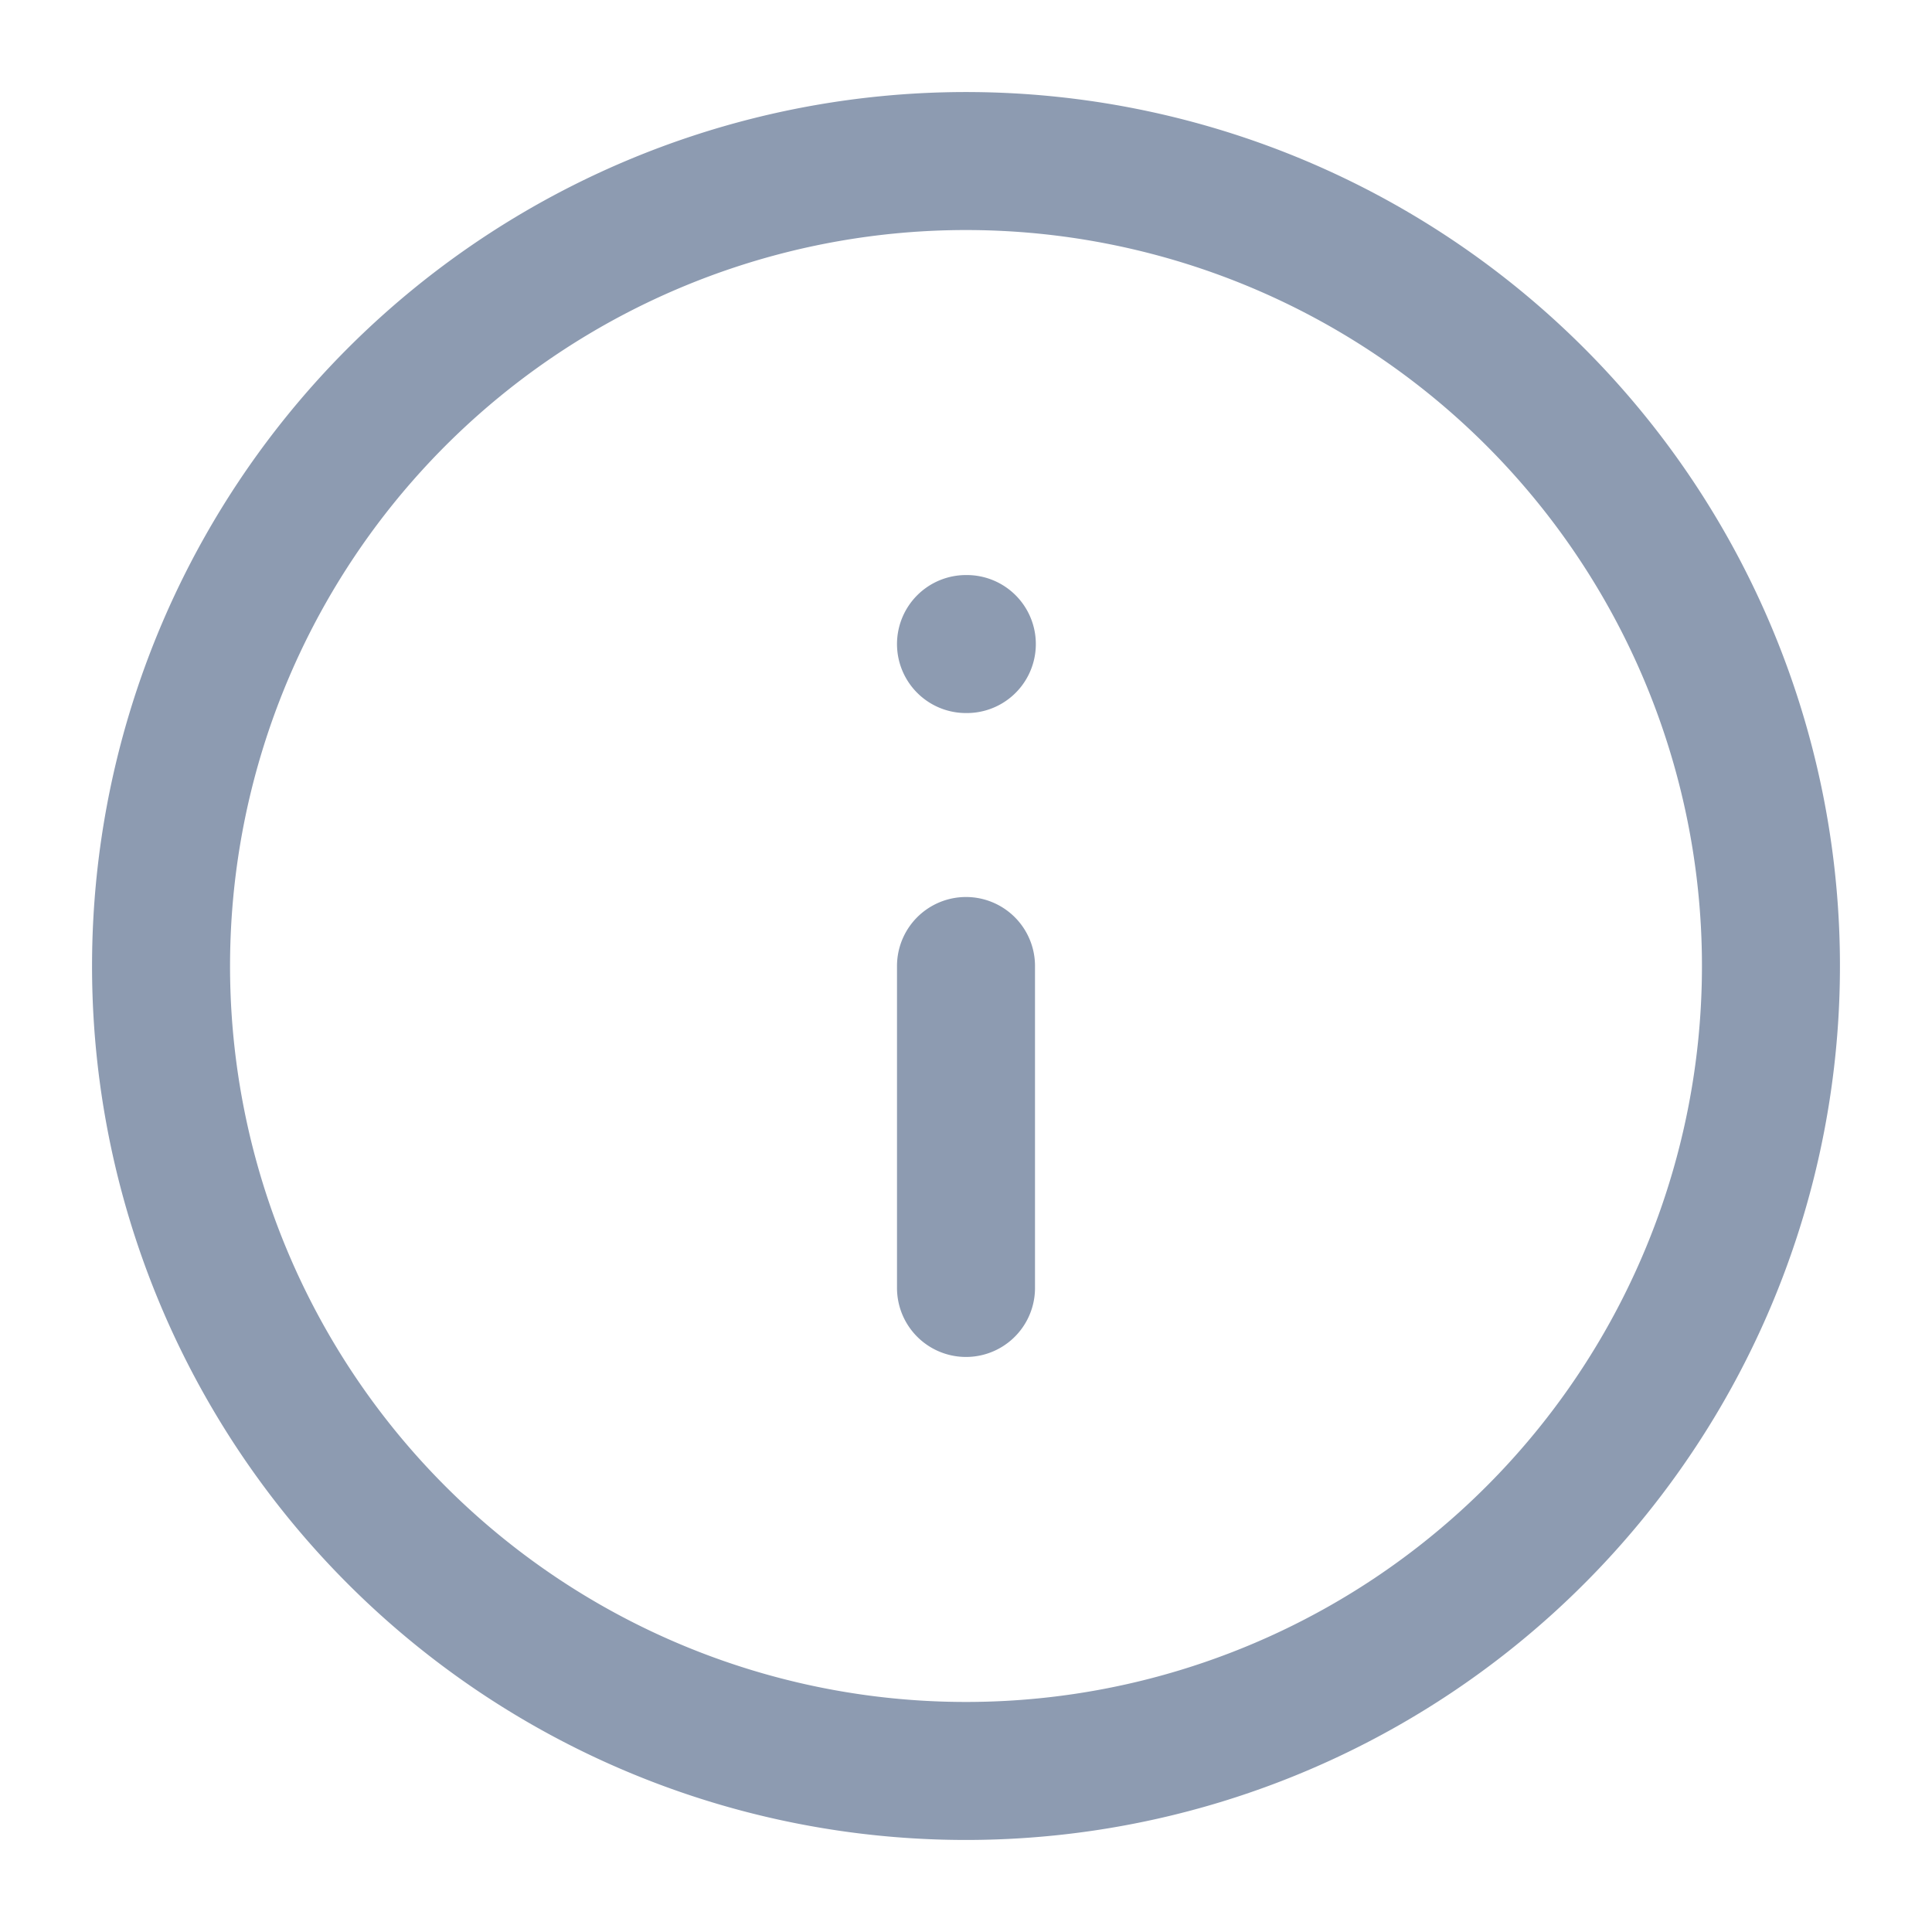 <svg xmlns="http://www.w3.org/2000/svg" width="14" height="14" viewBox="0 0 14 14">
    <defs>
        <clipPath id="aa6k29ryka">
            <path data-name="Rectangle 5" style="fill:#fff" d="M0 0h14v14H0z"/>
        </clipPath>
    </defs>
    <g style="clip-path:url(#aa6k29ryka)">
        <path d="M303 605.833a5.833 5.833 0 1 0-5.833-5.833 5.832 5.832 0 0 0 5.833 5.833zM303 602.333V600M303 597.667h.006" transform="translate(-296 -593)" style="fill:none;stroke:#8d9bb1;stroke-linecap:round;stroke-linejoin:round"/>
    </g>
</svg>
